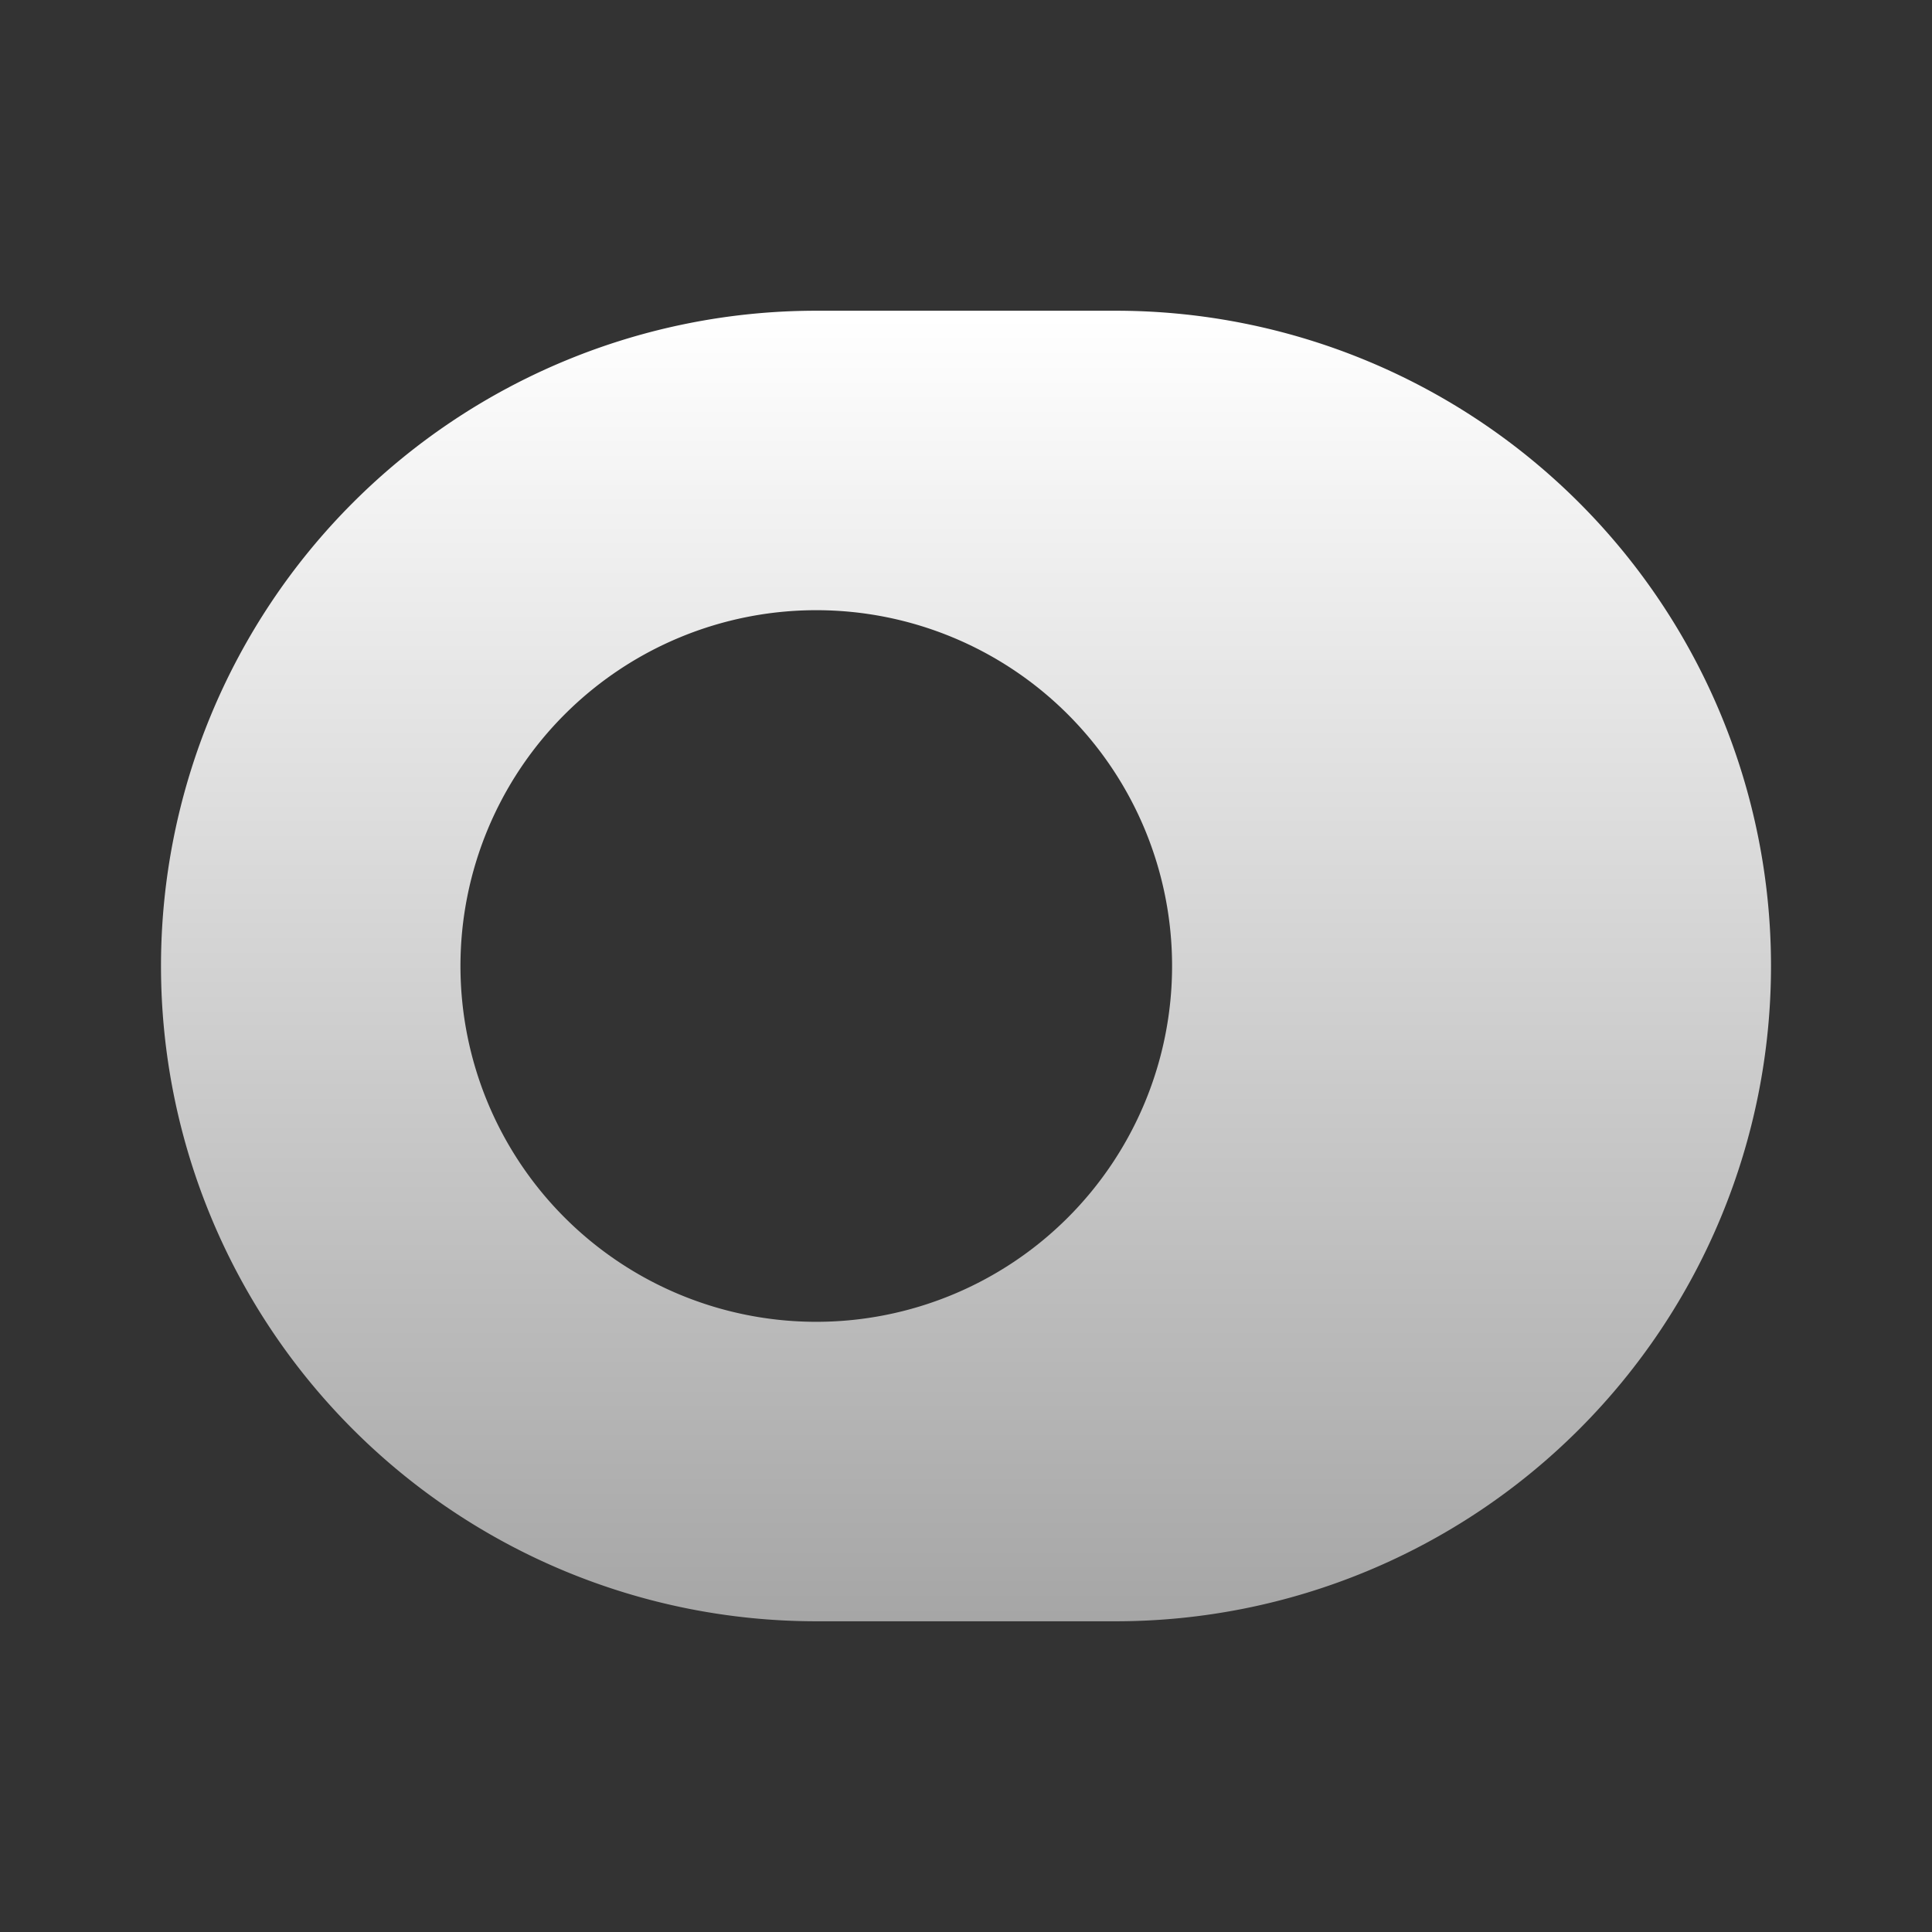 <svg xmlns="http://www.w3.org/2000/svg" xmlns:xlink="http://www.w3.org/1999/xlink" width="24" height="24" viewBox="0 0 24 24">
  <rect x="0" y="0" width="24" height="24" fill="#333333" stroke="none"/>
  <defs>
    <linearGradient id="linear-gradient" x1="0.5" x2="0.5" y2="1.43" gradientUnits="objectBoundingBox">
      <stop offset="0" stop-color="#fff"/>
      <stop offset="1" stop-color="gray"/>
    </linearGradient>
  </defs>
  <g id="vuesax_bold_toggle-off-circle" data-name="vuesax/bold/toggle-off-circle" transform="translate(-108 -256)">
    <g id="toggle-off-circle">
      <path id="Vector" d="M11.86,0H8.14a8.14,8.14,0,1,0,0,16.28h3.72A8.14,8.14,0,1,0,11.86,0ZM8.14,12.56a4.42,4.42,0,1,1,4.42-4.42A4.421,4.421,0,0,1,8.14,12.56Z" transform="translate(110 259.86)" fill="url(#linear-gradient)"/>
      <path id="Vector-2" data-name="Vector" d="M0,0H24V24H0Z" transform="translate(132 280) rotate(180)" fill="none" opacity="0"/>
    </g>
  </g>
</svg>
